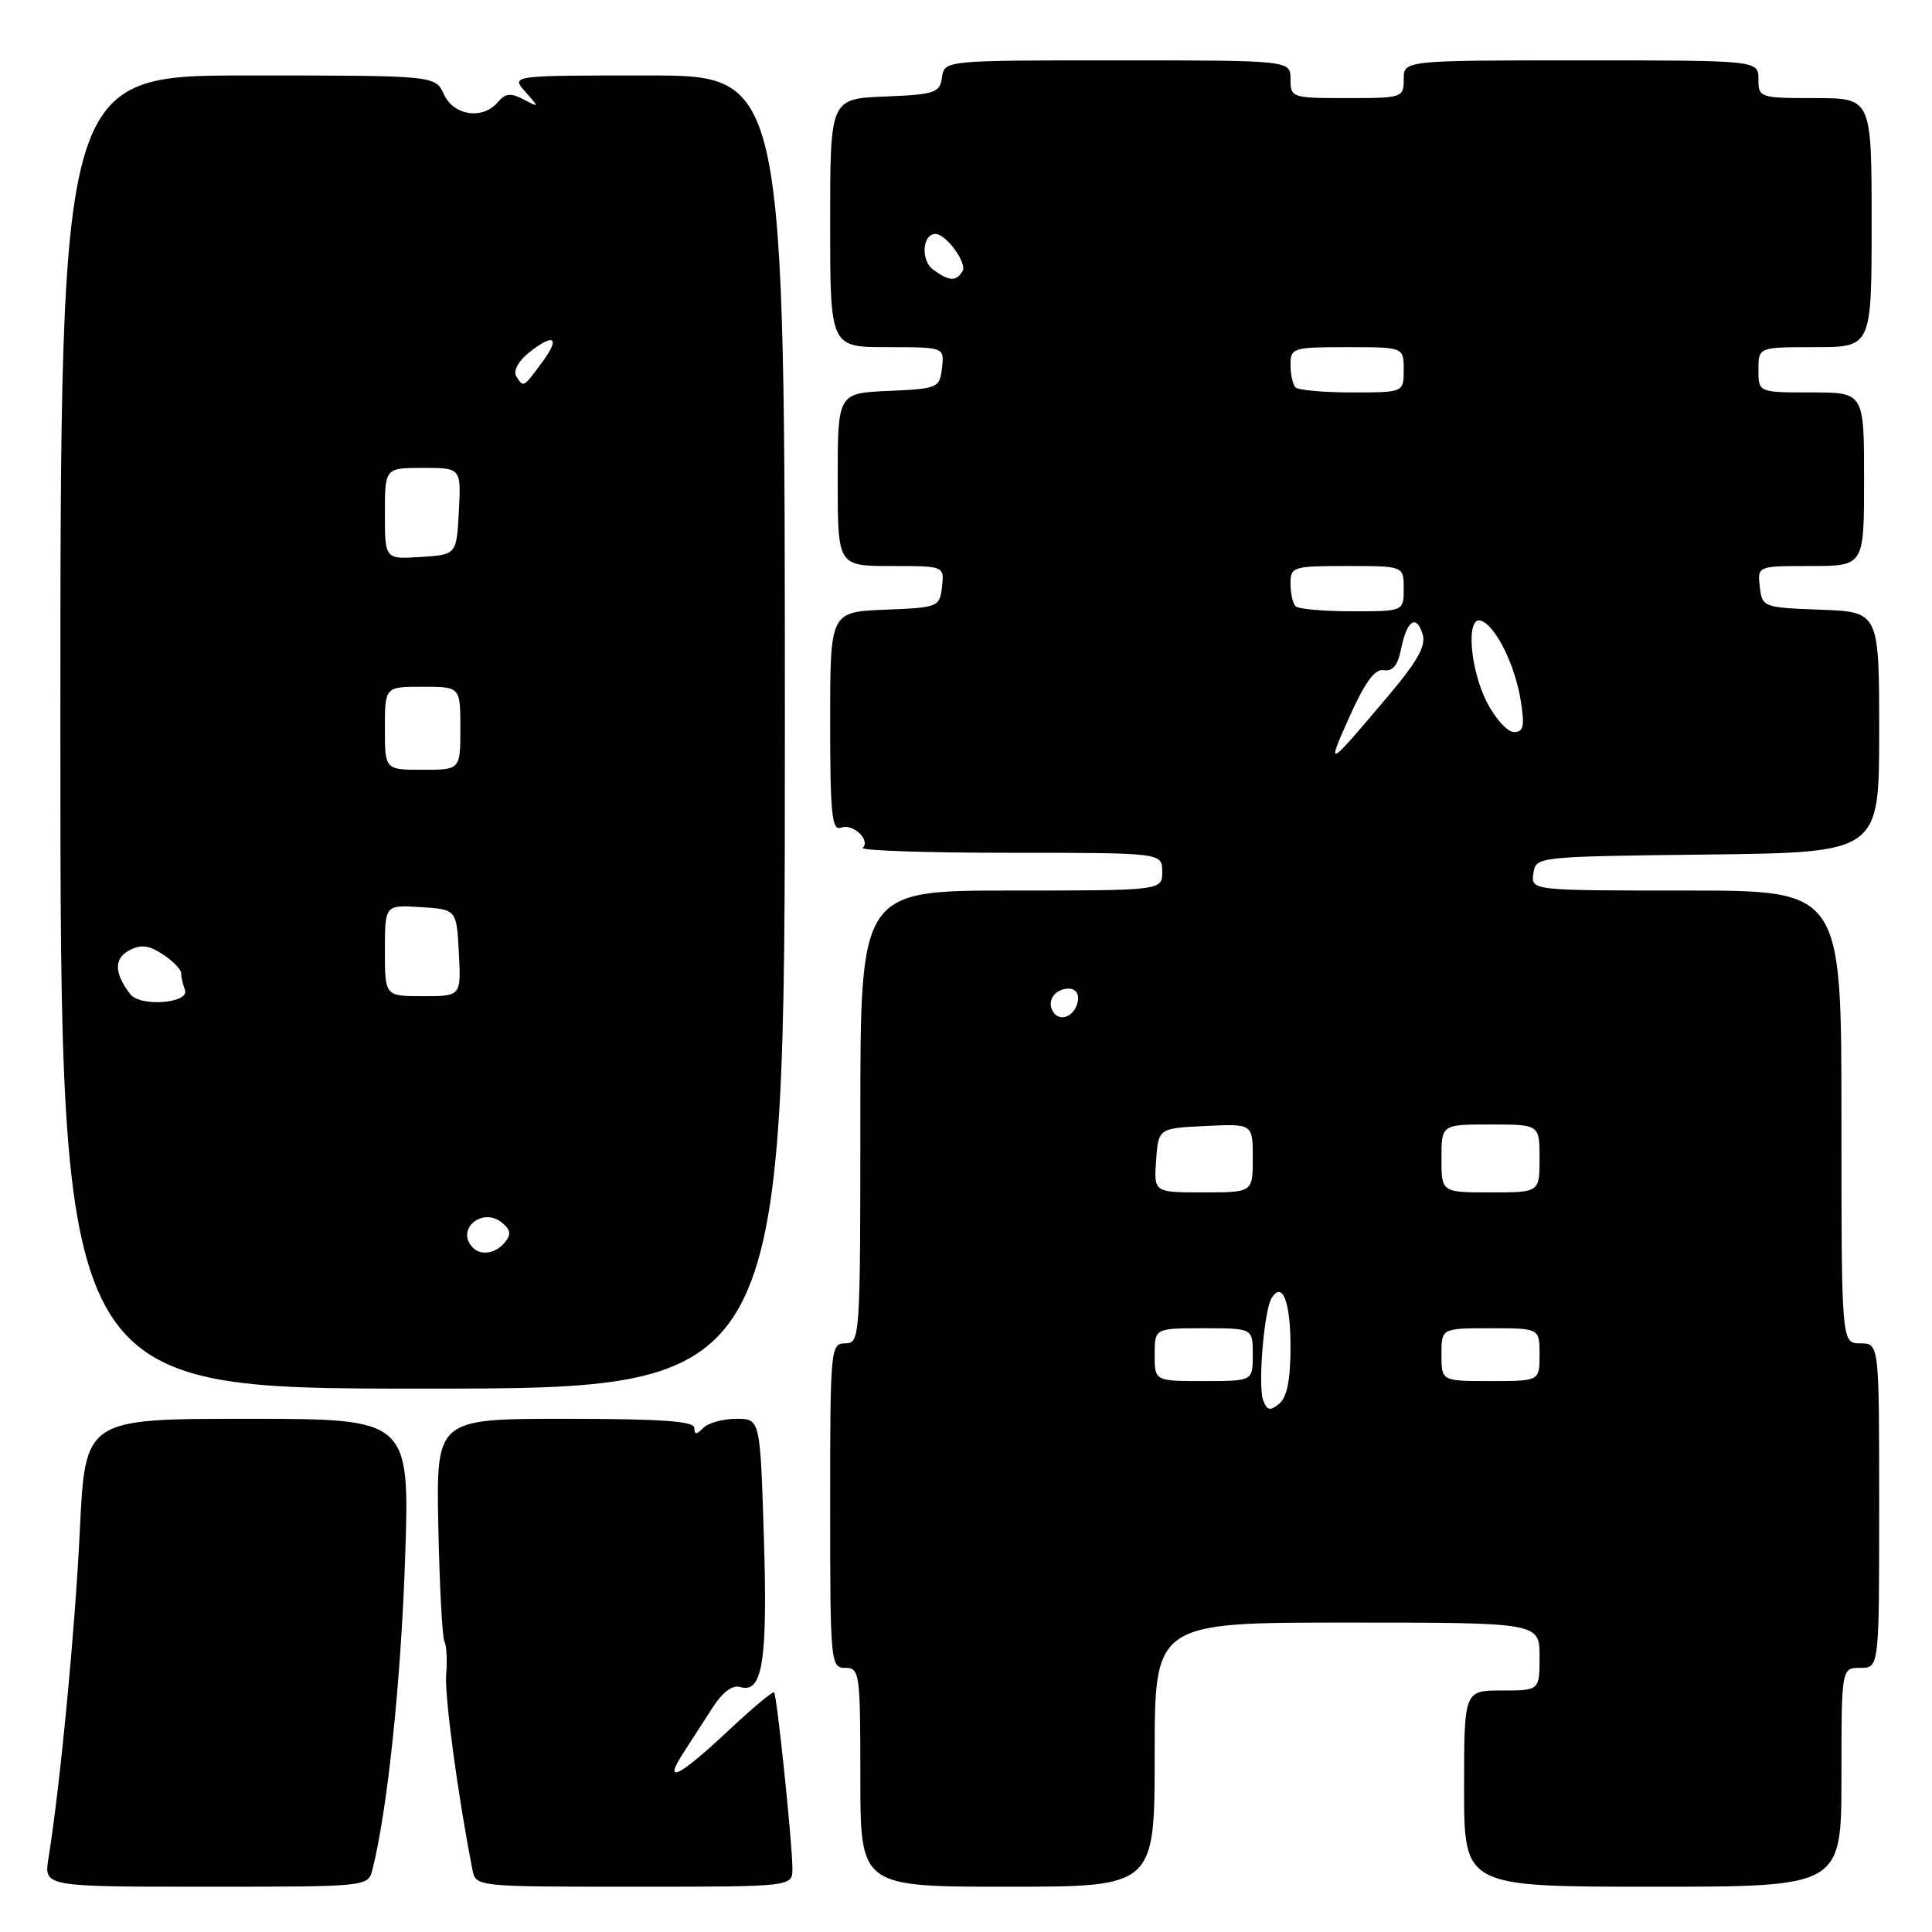 <?xml version="1.0" encoding="UTF-8" standalone="no"?>
<!DOCTYPE svg PUBLIC "-//W3C//DTD SVG 1.1//EN" "http://www.w3.org/Graphics/SVG/1.1/DTD/svg11.dtd" >
<svg xmlns="http://www.w3.org/2000/svg" xmlns:xlink="http://www.w3.org/1999/xlink" version="1.1" viewBox="0 0 256 256">
 <g >
 <path fill="currentColor"
d=" M 49.36 247.70 C 51.34 239.83 53.11 222.96 53.67 206.75 C 54.31 188.00 54.31 188.00 32.80 188.00 C 11.29 188.00 11.29 188.00 10.58 202.75 C 9.94 216.08 7.99 236.47 6.42 246.25 C 5.82 250.00 5.82 250.00 27.30 250.00 C 48.78 250.00 48.78 250.00 49.36 247.70 Z  M 105.00 247.61 C 105.00 244.31 102.95 224.62 102.57 224.24 C 102.40 224.07 99.61 226.41 96.38 229.44 C 89.94 235.48 87.78 236.52 90.56 232.25 C 91.54 230.74 93.28 228.05 94.42 226.27 C 95.75 224.21 97.07 223.22 98.08 223.54 C 101.04 224.45 101.73 220.11 101.22 203.75 C 100.73 188.00 100.73 188.00 97.57 188.00 C 95.82 188.00 93.86 188.54 93.20 189.20 C 92.27 190.13 92.00 190.13 92.00 189.20 C 92.00 188.31 87.53 188.00 74.90 188.00 C 57.80 188.00 57.80 188.00 58.08 202.25 C 58.24 210.09 58.60 216.94 58.89 217.49 C 59.17 218.03 59.28 219.99 59.12 221.84 C 58.88 224.62 60.66 237.89 62.60 247.75 C 63.04 250.00 63.06 250.00 84.02 250.00 C 105.00 250.00 105.00 250.00 105.00 247.61 Z  M 153.00 232.50 C 153.00 215.00 153.00 215.00 178.50 215.00 C 204.00 215.00 204.00 215.00 204.00 219.50 C 204.00 224.00 204.00 224.00 199.00 224.00 C 194.00 224.00 194.00 224.00 194.00 237.00 C 194.00 250.00 194.00 250.00 219.00 250.00 C 244.00 250.00 244.00 250.00 244.00 235.50 C 244.00 221.00 244.00 221.00 246.50 221.00 C 249.00 221.00 249.00 221.00 249.00 199.50 C 249.00 178.00 249.00 178.00 246.50 178.00 C 244.00 178.00 244.00 178.00 244.00 148.00 C 244.00 118.00 244.00 118.00 223.43 118.00 C 202.86 118.00 202.86 118.00 203.18 115.75 C 203.50 113.50 203.51 113.50 226.25 113.23 C 249.00 112.96 249.00 112.96 249.00 97.02 C 249.00 81.08 249.00 81.08 241.25 80.79 C 233.62 80.50 233.50 80.46 233.18 77.75 C 232.87 75.00 232.87 75.00 239.93 75.00 C 247.00 75.00 247.00 75.00 247.00 63.50 C 247.00 52.00 247.00 52.00 240.00 52.00 C 233.00 52.00 233.00 52.00 233.00 49.00 C 233.00 46.00 233.00 46.00 240.50 46.00 C 248.00 46.00 248.00 46.00 248.00 29.50 C 248.00 13.00 248.00 13.00 240.50 13.00 C 233.17 13.00 233.00 12.94 233.00 10.50 C 233.00 8.00 233.00 8.00 209.50 8.00 C 186.00 8.00 186.00 8.00 186.00 10.50 C 186.00 12.94 185.83 13.00 178.50 13.00 C 171.17 13.00 171.00 12.94 171.00 10.50 C 171.00 8.00 171.00 8.00 148.07 8.00 C 125.14 8.00 125.14 8.00 124.82 10.25 C 124.53 12.31 123.90 12.52 117.25 12.79 C 110.00 13.09 110.00 13.09 110.00 29.54 C 110.00 46.00 110.00 46.00 117.57 46.00 C 125.13 46.00 125.13 46.00 124.82 48.75 C 124.51 51.41 124.29 51.51 117.75 51.80 C 111.00 52.09 111.00 52.09 111.00 63.55 C 111.00 75.00 111.00 75.00 118.07 75.00 C 125.13 75.00 125.13 75.00 124.82 77.75 C 124.51 80.44 124.33 80.51 117.25 80.79 C 110.00 81.09 110.00 81.09 110.00 95.65 C 110.00 107.85 110.23 110.13 111.43 109.67 C 112.99 109.07 115.39 111.28 114.32 112.34 C 113.96 112.70 122.74 113.00 133.83 113.00 C 154.00 113.00 154.00 113.00 154.00 115.50 C 154.00 118.00 154.00 118.00 134.00 118.00 C 114.00 118.00 114.00 118.00 114.00 148.00 C 114.00 177.33 113.96 178.00 112.00 178.00 C 110.06 178.00 110.00 178.67 110.00 199.50 C 110.00 220.33 110.06 221.00 112.00 221.00 C 113.91 221.00 114.00 221.67 114.00 235.50 C 114.00 250.00 114.00 250.00 133.50 250.00 C 153.00 250.00 153.00 250.00 153.00 232.50 Z  M 104.00 97.00 C 104.00 10.00 104.00 10.00 85.85 10.00 C 67.69 10.00 67.69 10.00 69.60 12.15 C 71.48 14.27 71.48 14.28 69.36 13.17 C 67.67 12.28 66.95 12.36 65.98 13.52 C 64.00 15.90 60.12 15.35 58.82 12.50 C 57.68 10.00 57.68 10.00 32.84 10.00 C 8.00 10.00 8.00 10.00 8.00 97.00 C 8.00 184.00 8.00 184.00 56.00 184.00 C 104.00 184.00 104.00 184.00 104.00 97.00 Z  M 167.38 185.55 C 166.66 183.67 167.49 173.64 168.49 172.01 C 169.92 169.70 171.00 172.46 171.00 178.44 C 171.00 182.81 170.54 185.14 169.51 185.99 C 168.30 186.99 167.90 186.91 167.38 185.55 Z  M 153.00 179.50 C 153.00 176.00 153.00 176.00 159.50 176.00 C 166.00 176.00 166.00 176.00 166.00 179.50 C 166.00 183.00 166.00 183.00 159.50 183.00 C 153.00 183.00 153.00 183.00 153.00 179.50 Z  M 191.00 179.50 C 191.00 176.00 191.00 176.00 197.50 176.00 C 204.00 176.00 204.00 176.00 204.00 179.50 C 204.00 183.00 204.00 183.00 197.50 183.00 C 191.00 183.00 191.00 183.00 191.00 179.50 Z  M 153.19 153.75 C 153.50 149.50 153.50 149.50 159.75 149.20 C 166.00 148.90 166.00 148.90 166.00 153.45 C 166.00 158.00 166.00 158.00 159.44 158.00 C 152.89 158.00 152.89 158.00 153.19 153.75 Z  M 191.00 153.50 C 191.00 149.00 191.00 149.00 197.50 149.00 C 204.00 149.00 204.00 149.00 204.00 153.50 C 204.00 158.00 204.00 158.00 197.50 158.00 C 191.00 158.00 191.00 158.00 191.00 153.50 Z  M 139.53 134.05 C 138.65 132.63 139.77 131.00 141.63 131.00 C 142.51 131.00 143.01 131.70 142.82 132.67 C 142.43 134.68 140.44 135.52 139.53 134.05 Z  M 178.80 95.00 C 180.89 90.35 182.19 88.58 183.37 88.80 C 184.53 89.00 185.22 88.16 185.64 86.03 C 186.41 82.21 187.65 81.33 188.50 84.01 C 188.99 85.55 187.85 87.60 183.89 92.28 C 175.78 101.88 175.71 101.91 178.80 95.00 Z  M 197.02 93.04 C 194.74 88.58 194.24 81.58 196.24 82.25 C 198.15 82.88 200.73 88.04 201.49 92.75 C 202.05 96.23 201.89 97.00 200.61 97.00 C 199.75 97.00 198.13 95.22 197.02 93.04 Z  M 171.67 80.33 C 171.30 79.97 171.00 78.62 171.00 77.33 C 171.00 75.10 171.31 75.00 178.50 75.00 C 186.00 75.00 186.00 75.00 186.00 78.00 C 186.00 81.00 186.00 81.00 179.17 81.00 C 175.41 81.00 172.03 80.70 171.67 80.33 Z  M 171.67 51.33 C 171.30 50.97 171.00 49.62 171.00 48.33 C 171.00 46.10 171.31 46.00 178.50 46.00 C 186.00 46.00 186.00 46.00 186.00 49.00 C 186.00 52.00 186.00 52.00 179.17 52.00 C 175.41 52.00 172.03 51.70 171.67 51.33 Z  M 123.64 35.72 C 121.98 34.51 122.21 31.00 123.95 31.00 C 125.37 31.00 128.19 34.88 127.54 35.94 C 126.68 37.33 125.76 37.28 123.64 35.72 Z  M 62.67 165.33 C 60.29 162.95 63.90 159.85 66.53 162.02 C 67.67 162.97 67.75 163.59 66.89 164.63 C 65.67 166.10 63.75 166.42 62.67 165.33 Z  M 17.27 131.74 C 15.13 128.98 15.08 127.03 17.10 125.94 C 18.67 125.11 19.69 125.23 21.57 126.45 C 22.91 127.33 24.00 128.45 24.00 128.94 C 24.00 129.43 24.23 130.44 24.51 131.17 C 25.18 132.93 18.60 133.46 17.27 131.74 Z  M 51.00 125.95 C 51.00 119.89 51.00 119.89 55.75 120.20 C 60.50 120.50 60.50 120.50 60.80 126.25 C 61.10 132.00 61.10 132.00 56.05 132.00 C 51.00 132.00 51.00 132.00 51.00 125.95 Z  M 51.00 96.50 C 51.00 91.00 51.00 91.00 56.00 91.00 C 61.00 91.00 61.00 91.00 61.00 96.50 C 61.00 102.00 61.00 102.00 56.00 102.00 C 51.00 102.00 51.00 102.00 51.00 96.50 Z  M 51.00 68.05 C 51.00 62.00 51.00 62.00 56.05 62.00 C 61.10 62.00 61.10 62.00 60.80 67.75 C 60.50 73.50 60.50 73.50 55.75 73.80 C 51.00 74.11 51.00 74.11 51.00 68.05 Z  M 68.40 49.84 C 67.99 49.18 68.67 47.88 69.95 46.84 C 73.39 44.06 74.33 44.63 71.84 48.00 C 69.31 51.42 69.36 51.39 68.40 49.84 Z "/>
</g>
</svg>